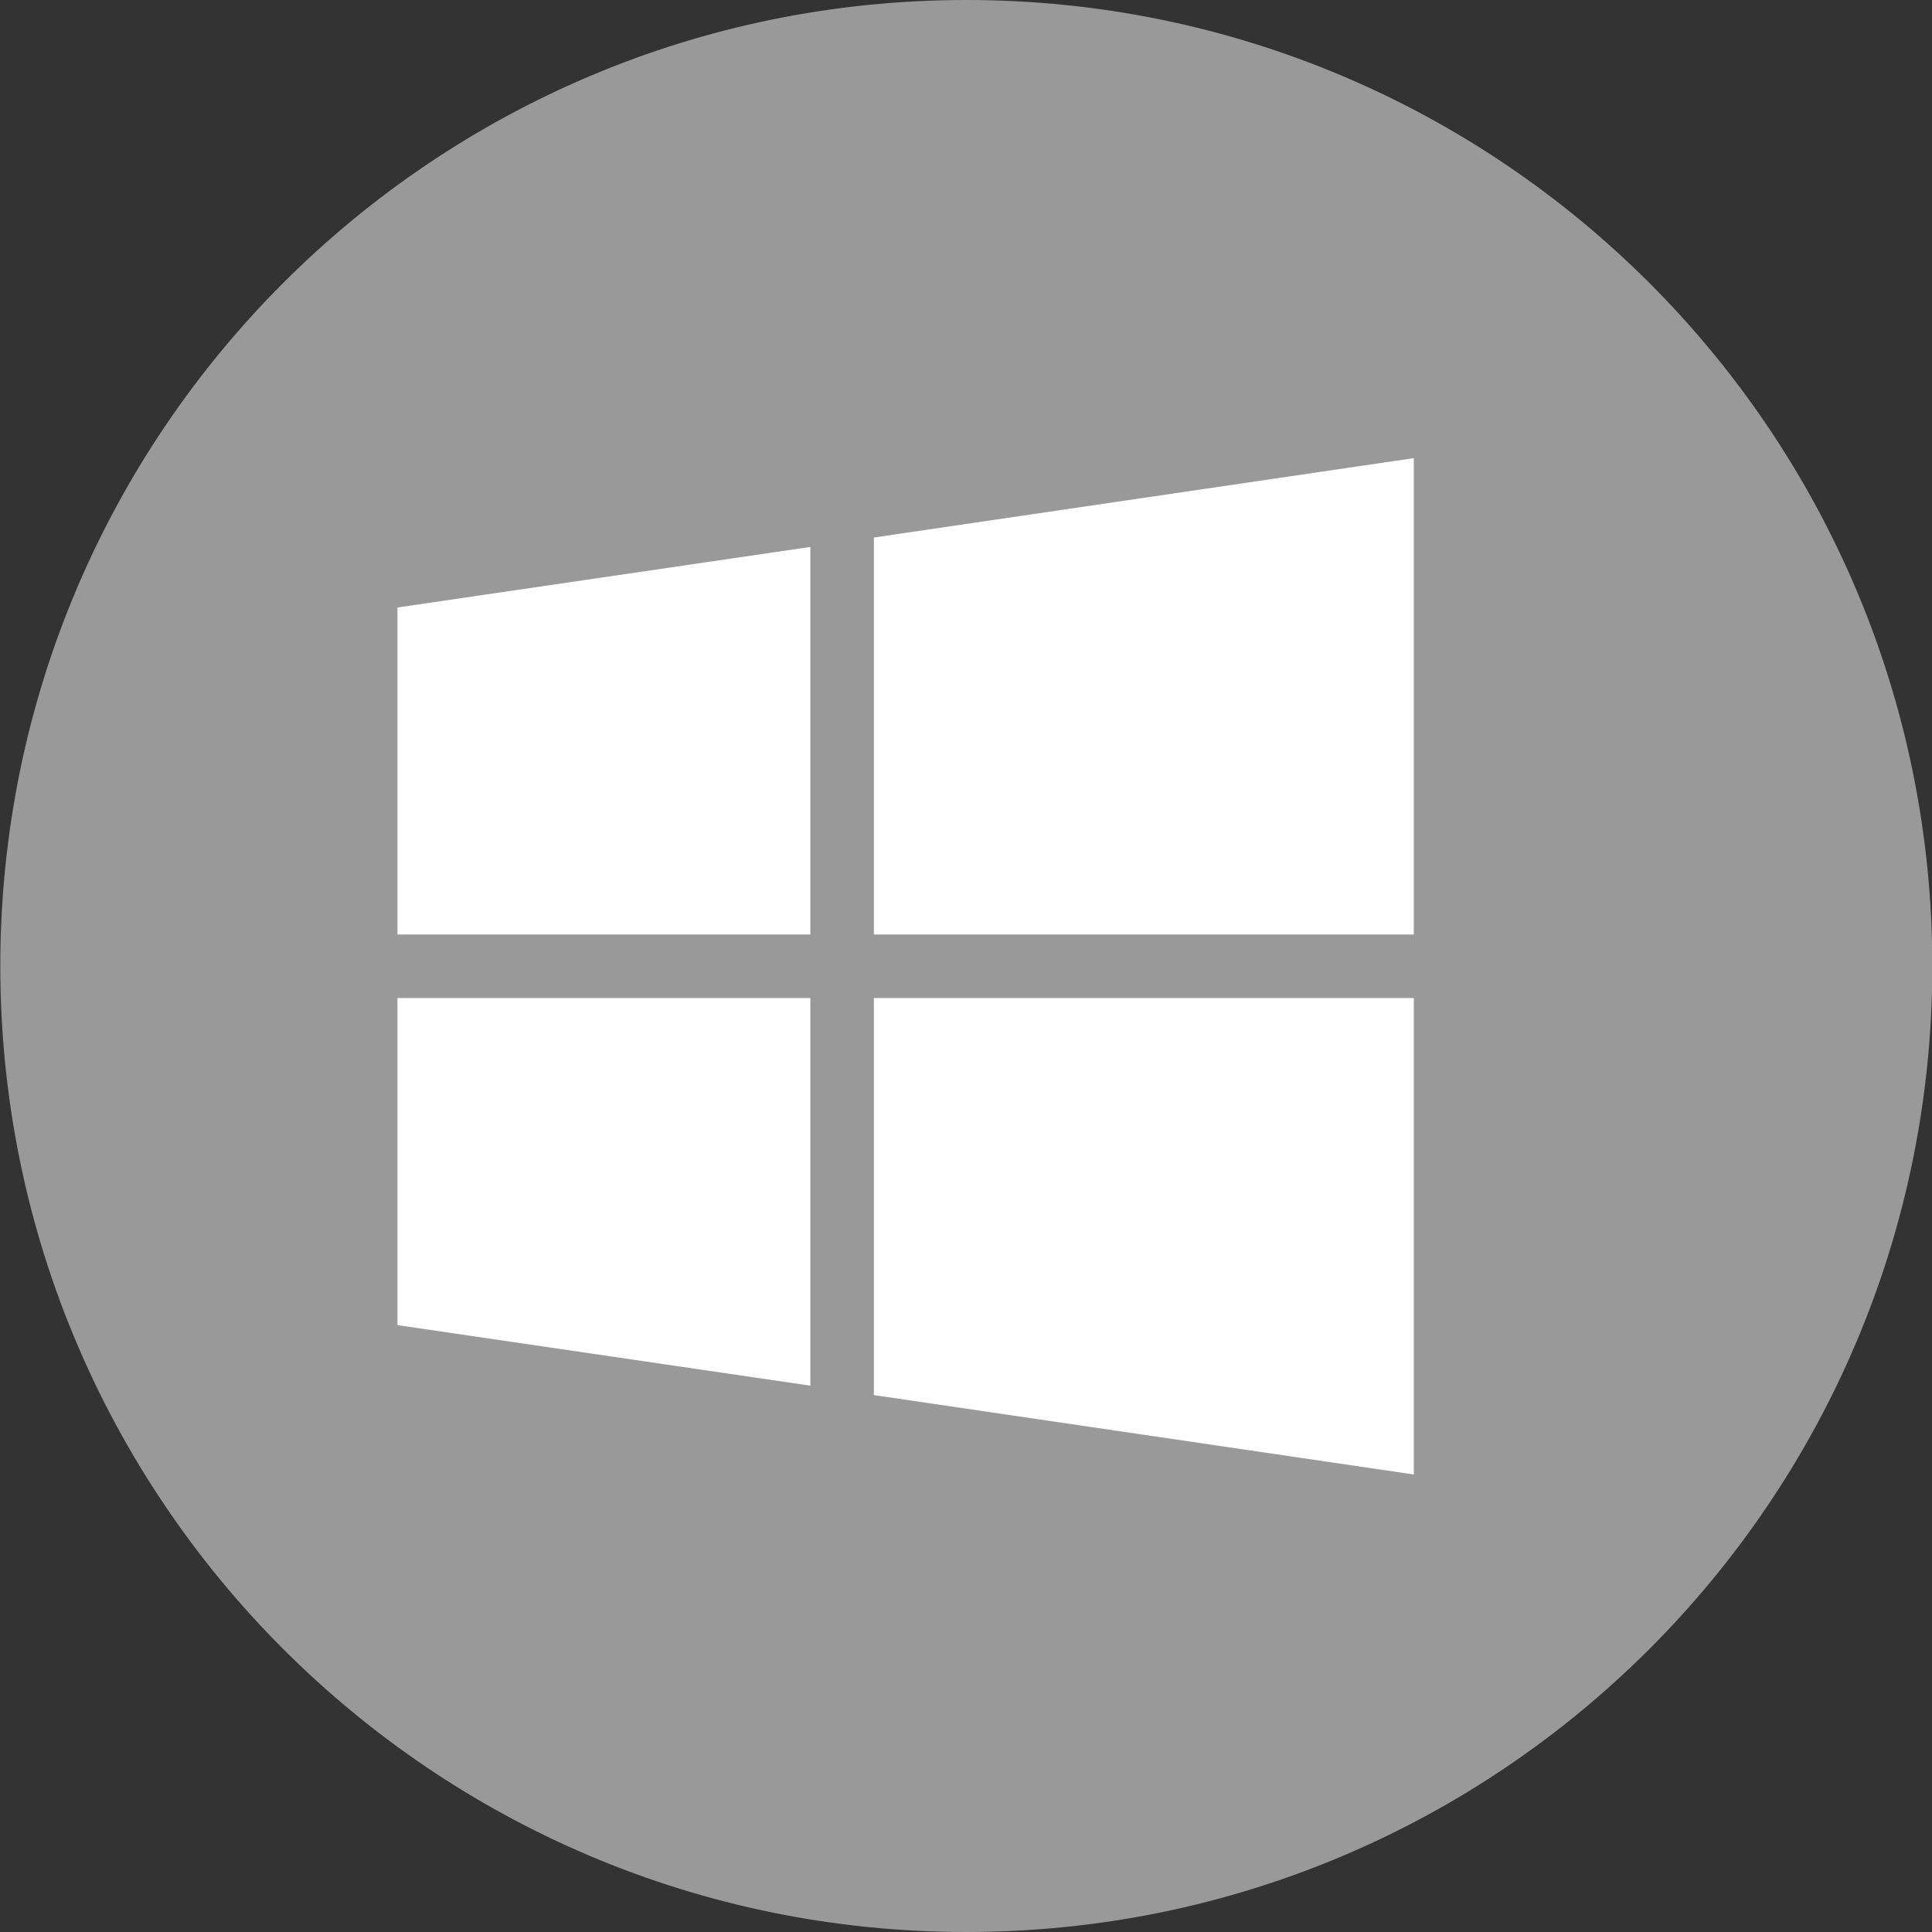 <?xml version="1.0" encoding="UTF-8"?><svg xmlns="http://www.w3.org/2000/svg" xmlns:xlink="http://www.w3.org/1999/xlink" version="1.1" x="0px" y="0px" viewBox="0 0 32 32" xml:space="preserve"><rect x="0" y="0" width="32" height="32" fill="#333333" stroke="none"/><g id="Layer_7"><path fill="#999" d="M16.005 0c-8.837 0-16 7.163-16 16 0 8.836 7.163 16 16 16s16-7.164 16-16c0-8.837-7.163-16-16-16z"/><g fill="#FFF"><path d="M14.474 8.903l8.943-1.315v7.891h-8.943z"/><path d="M6.583 10.062l6.839-1.003v6.42H6.583z"/><path d="M14.474 23.107l8.943 1.315v-7.891h-8.943z"/><path d="M6.583 21.948l6.839 1.003v-6.42H6.583z"/></g></g></svg>